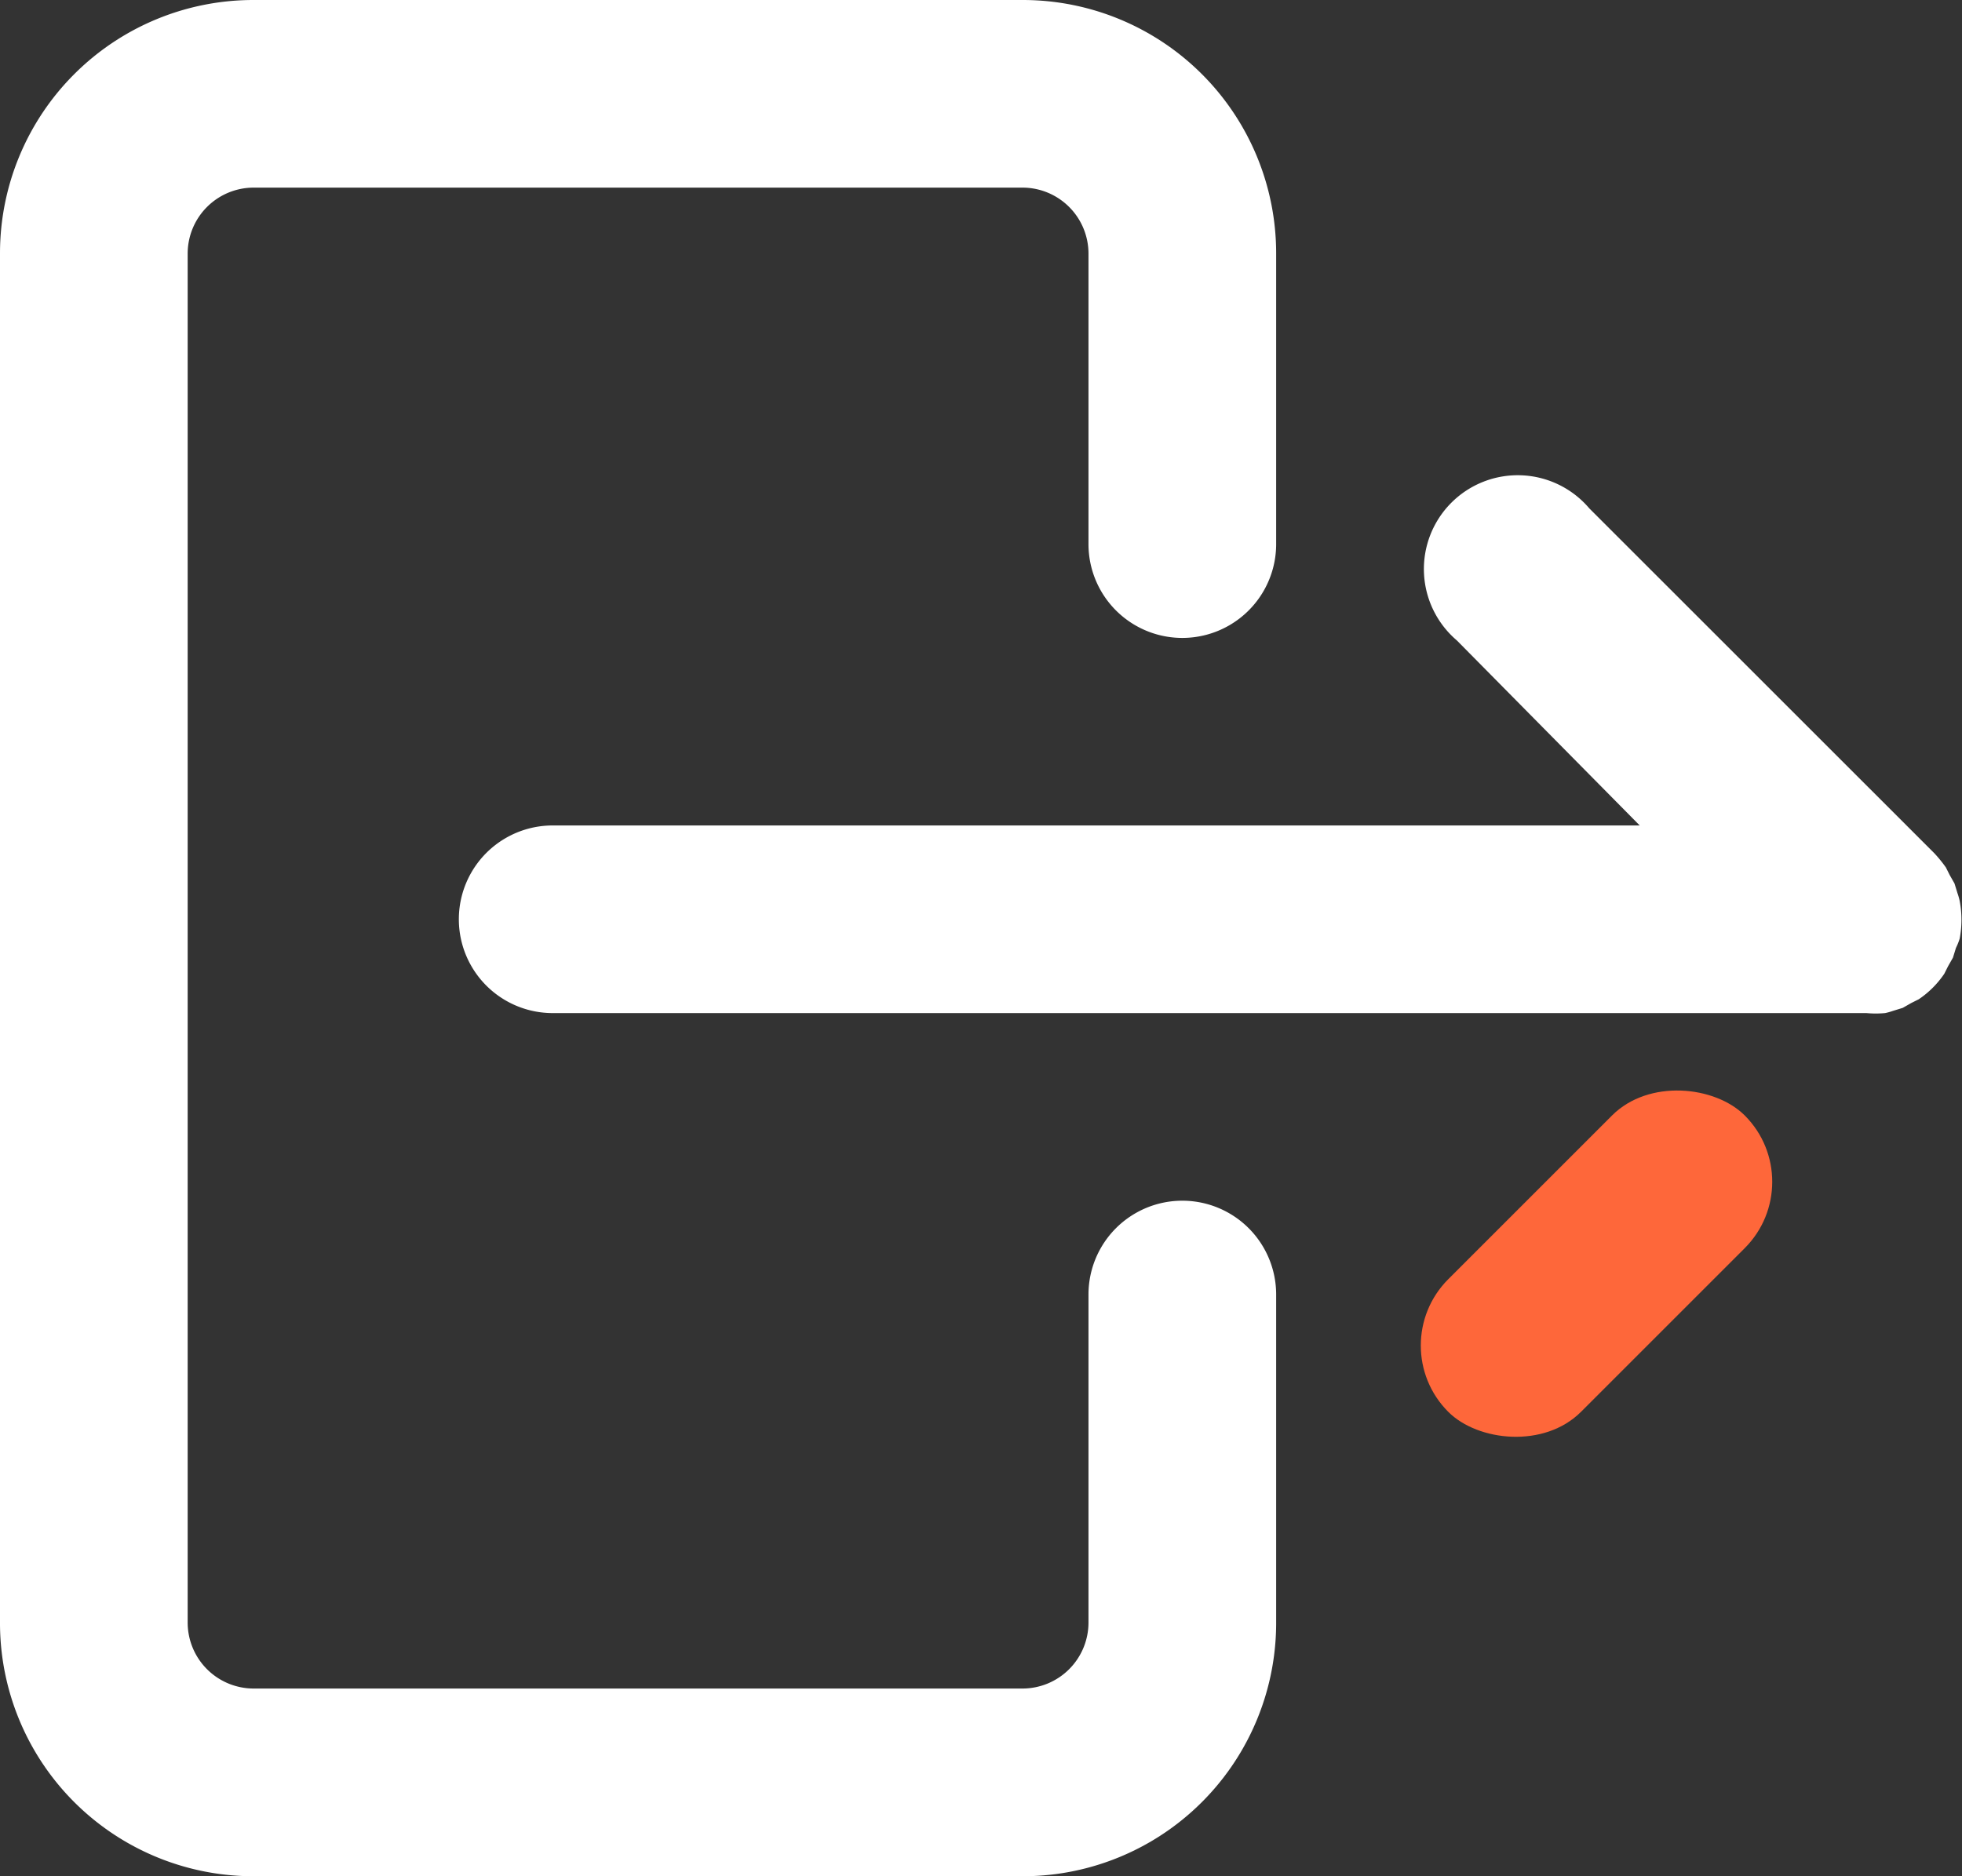 <svg xmlns="http://www.w3.org/2000/svg" width="23" height="21.999" viewBox="0 0 23 21.999">
  <rect x="0" y="0" width="23" height="21.999" fill="#333333" stroke="none"/>
  <g id="Layer_2" data-name="Layer 2" transform="translate(0)">
    <g id="Entry" transform="translate(0)">
      <path id="Path_41247" data-name="Path 41247" d="M18.97,0h9.02a2.97,2.97,0,0,1,2.97,2.97V6.38a1.1,1.1,0,0,1-2.2,0V2.97a.774.774,0,0,0-.77-.77H18.97a.774.774,0,0,0-.77.77V19.029a.774.774,0,0,0,.77.77h9.02a.774.774,0,0,0,.77-.77v-3.85a1.1,1.1,0,0,1,2.2,0v3.85A2.97,2.97,0,0,1,27.99,22H18.97A2.97,2.97,0,0,1,16,19.029V2.97A2.97,2.97,0,0,1,18.97,0Z" transform="translate(-16)" fill="#fff"/>
      <g id="Group_22901" data-name="Group 22901" transform="translate(5.379 5.63)">
        <path id="Path_41248" data-name="Path 41248" d="M16.72,19.046a.731.731,0,0,0,.092-.026l.114-.035.1-.057.088-.044a1.109,1.109,0,0,0,.3-.3l.044-.088.057-.1.035-.114a.731.731,0,0,0,.044-.11,1.183,1.183,0,0,0,0-.44.73.73,0,0,0-.026-.092l-.035-.114-.057-.1-.044-.088a1.619,1.619,0,0,0-.136-.167l-4.044-4.043A1.1,1.1,0,1,0,11.7,14.677l2.143,2.169H1.1a1.1,1.1,0,1,0,0,2.2H16.5A1.2,1.2,0,0,0,16.72,19.046Z" transform="translate(0 -12.797)" fill="#fff"/>
        <rect id="Rectangle_4636" data-name="Rectangle 4636" width="4.915" height="2.2" rx="1.1" transform="translate(10.821 10.147) rotate(-45)" fill="#fe673a"/>
      </g>
    </g>
  </g>
</svg>
